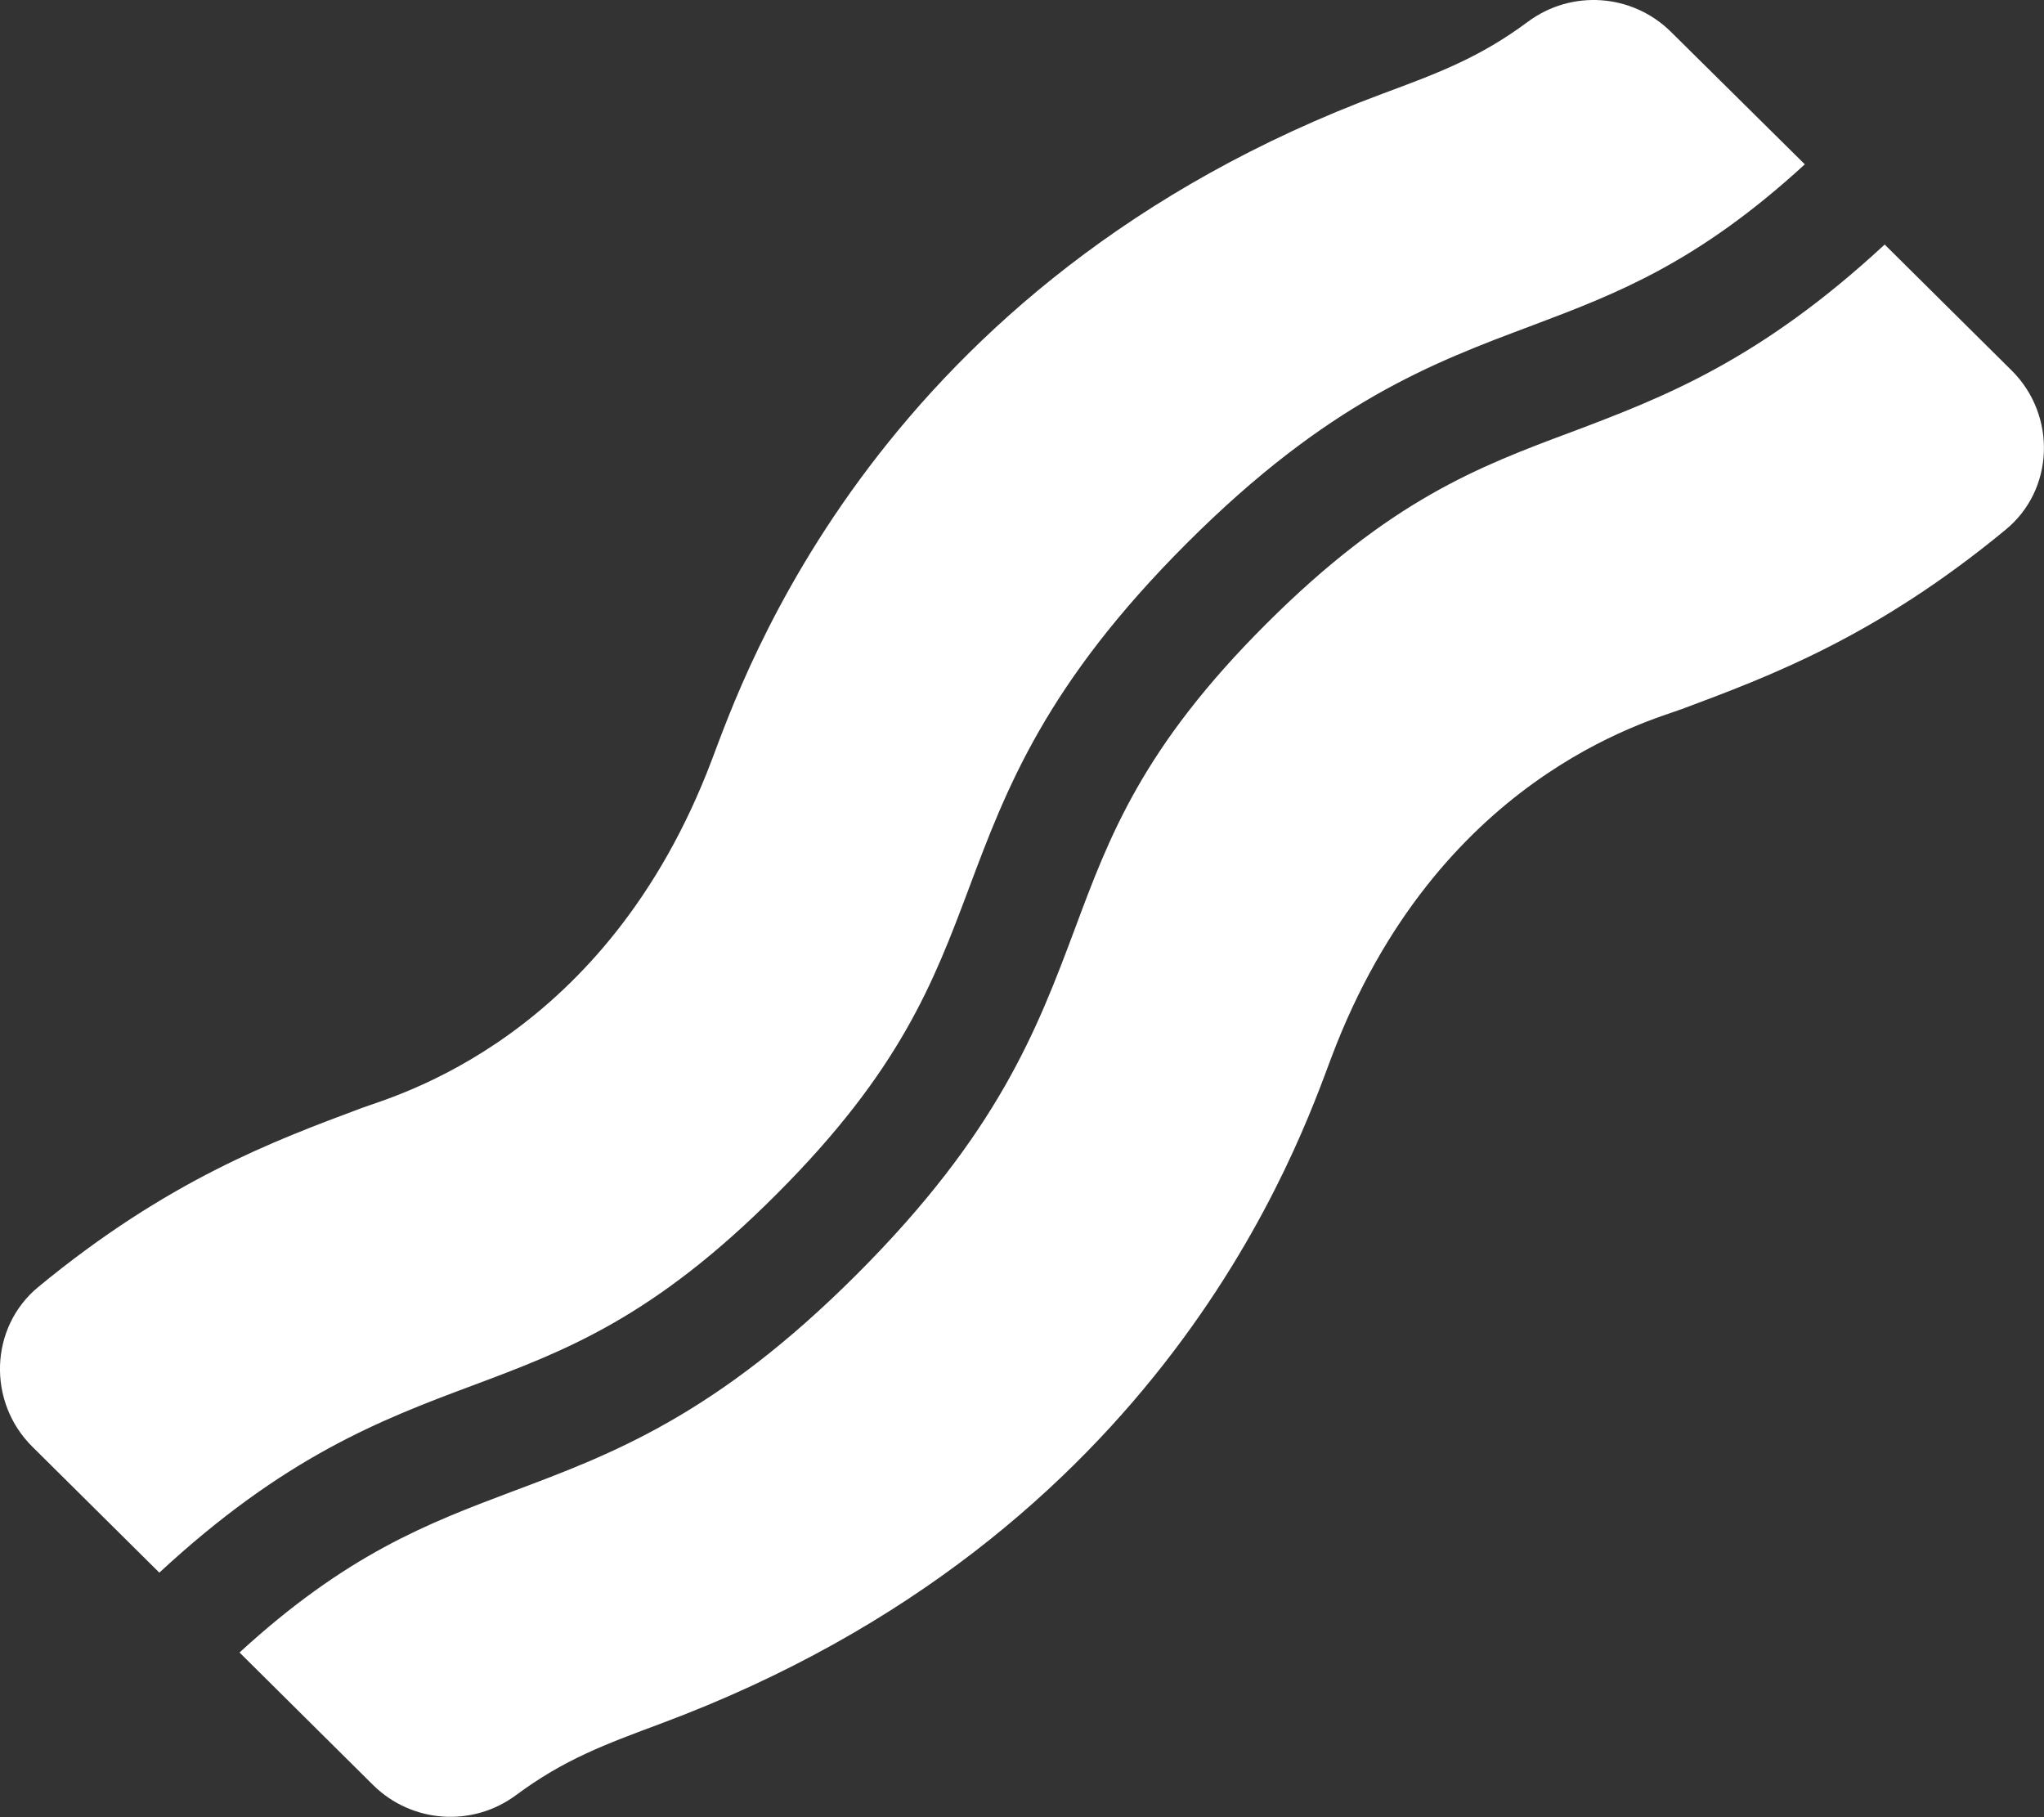 <?xml version="1.0" encoding="utf-8"?>
<!-- Generator: Adobe Illustrator 24.0.3, SVG Export Plug-In . SVG Version: 6.00 Build 0)  -->
<svg version="1.1" id="Layer_1" focusable="false" xmlns="http://www.w3.org/2000/svg" xmlns:xlink="http://www.w3.org/1999/xlink"
	 x="0px" y="0px" viewBox="0 0 576 512" style="enable-background:new 0 0 576 512;" xml:space="preserve">
<rect x="0" y="0" width="576" height="512" fill="#333333" stroke="none"/>
<style type="text/css">
	.st0{fill:#FFFFFF;}
</style>
<path class="st0" d="M218.9,336.4c34.9-34.9,44.2-59.7,54.1-86c10.6-28.3,21.6-57.5,61.4-97.3s69.1-50.8,97.4-61.4
	c23.9-9,46.6-17.7,76.8-45.4L470.8,8.9C459.9-1.8,442.9-3,430.6,6.1c-13.6,10.1-25.1,14.4-41,20.3C247,79.5,209.3,191.3,200.6,214.1
	c-29.8,78.8-89.6,94.7-98.7,98.1c-24.9,9.3-54.7,20.4-91.1,50.4C-3,374-3.6,395,9.1,407.6l35.8,35.5c35.2-32.6,62.2-43,88.2-52.7
	C159.3,380.6,184.1,371.3,218.9,336.4z M566.9,104.4l-35.8-35.5c-35.2,32.6-62.2,43-88.2,52.8c-26.3,9.8-51.1,19.2-86,54
	s-44.2,59.7-54,86c-10.6,28.3-21.6,57.5-61.4,97.3s-69,50.7-97.3,61.3c-23.9,9-46.6,17.7-76.7,45.3l37.7,37.4
	c10.9,10.7,27.9,11.9,40.2,2.8c13.6-10.1,25.1-14.3,40.9-20.2c142.2-53,180-164.1,188.9-187.7c29.7-78.8,89.5-94.7,98.7-98.1
	c24.9-9.3,54.7-20.4,91.1-50.4C579,138.1,579.6,117,566.9,104.4L566.9,104.4z"/>
</svg>
